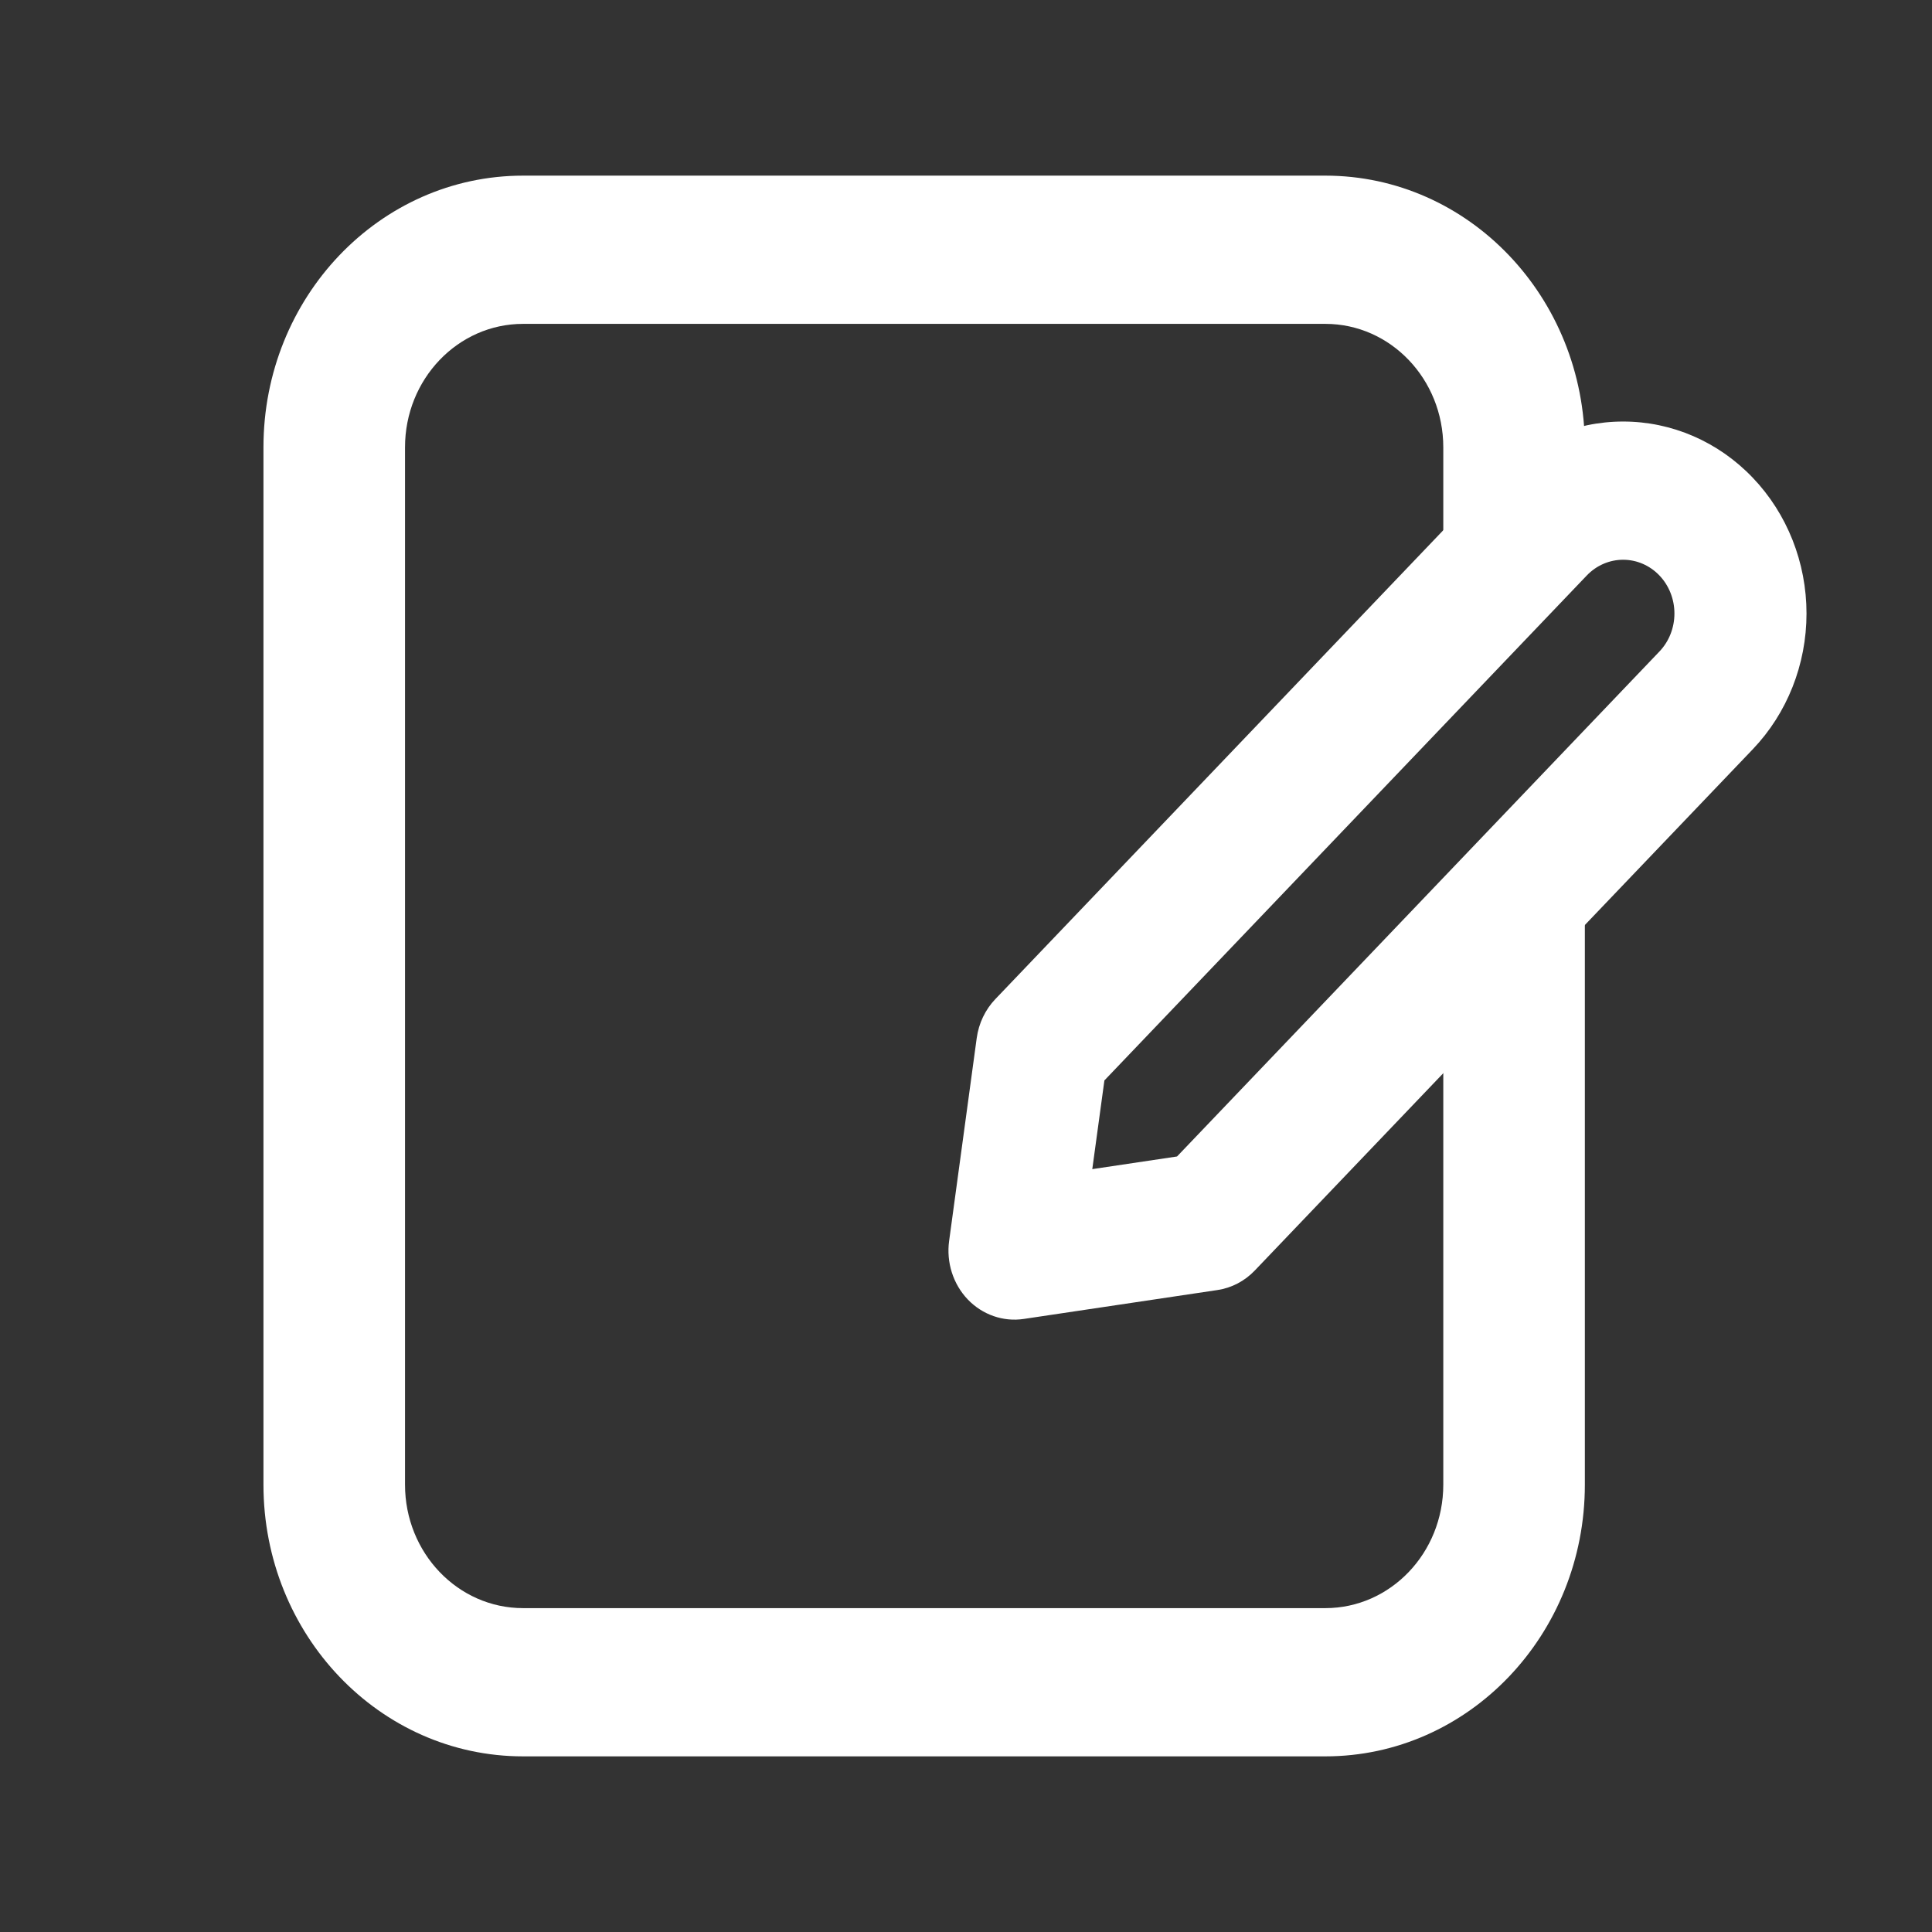 <svg width="22" height="22" viewBox="0 0 22 22" fill="none" xmlns="http://www.w3.org/2000/svg"><rect x="0" y="0" width="22" height="22" fill="#333333" stroke="none"/><path fill-rule="evenodd" clip-rule="evenodd" d="M17.006 5.44C17.398 5.03 17.929 4.8 18.483 4.8C19.037 4.8 19.568 5.03 19.959 5.44C20.351 5.85 20.571 6.406 20.571 6.986C20.571 7.566 20.351 8.122 19.959 8.532L14.289 14.467C14.174 14.588 14.024 14.666 13.863 14.69L11.658 15.019C11.424 15.054 11.188 14.972 11.02 14.797C10.853 14.622 10.774 14.374 10.808 14.129L11.122 11.821C11.145 11.652 11.22 11.496 11.335 11.376L17.006 5.44ZM18.483 6.374C18.328 6.374 18.179 6.438 18.069 6.553L12.576 12.303L12.438 13.313L13.403 13.169L18.896 7.419C19.006 7.304 19.067 7.148 19.067 6.986C19.067 6.824 19.006 6.668 18.896 6.553C18.786 6.438 18.638 6.374 18.483 6.374Z" fill="white"></path><path fill-rule="evenodd" clip-rule="evenodd" d="M5.956 2C4.323 2 3 3.385 3 5.094V16.906C3 18.615 4.323 20 5.956 20H15.092C16.724 20 18.047 18.615 18.047 16.906V10.132L16.435 10.319V16.906C16.435 17.683 15.834 18.312 15.092 18.312H5.956C5.214 18.312 4.612 17.683 4.612 16.906V5.094C4.612 4.317 5.214 3.688 5.956 3.688H15.092C15.834 3.688 16.435 4.317 16.435 5.094V6.398L16.472 6.395L17.8 5.8L18.047 5.971V5.094C18.047 3.385 16.724 2 15.092 2H5.956Z" fill="white"></path></svg>